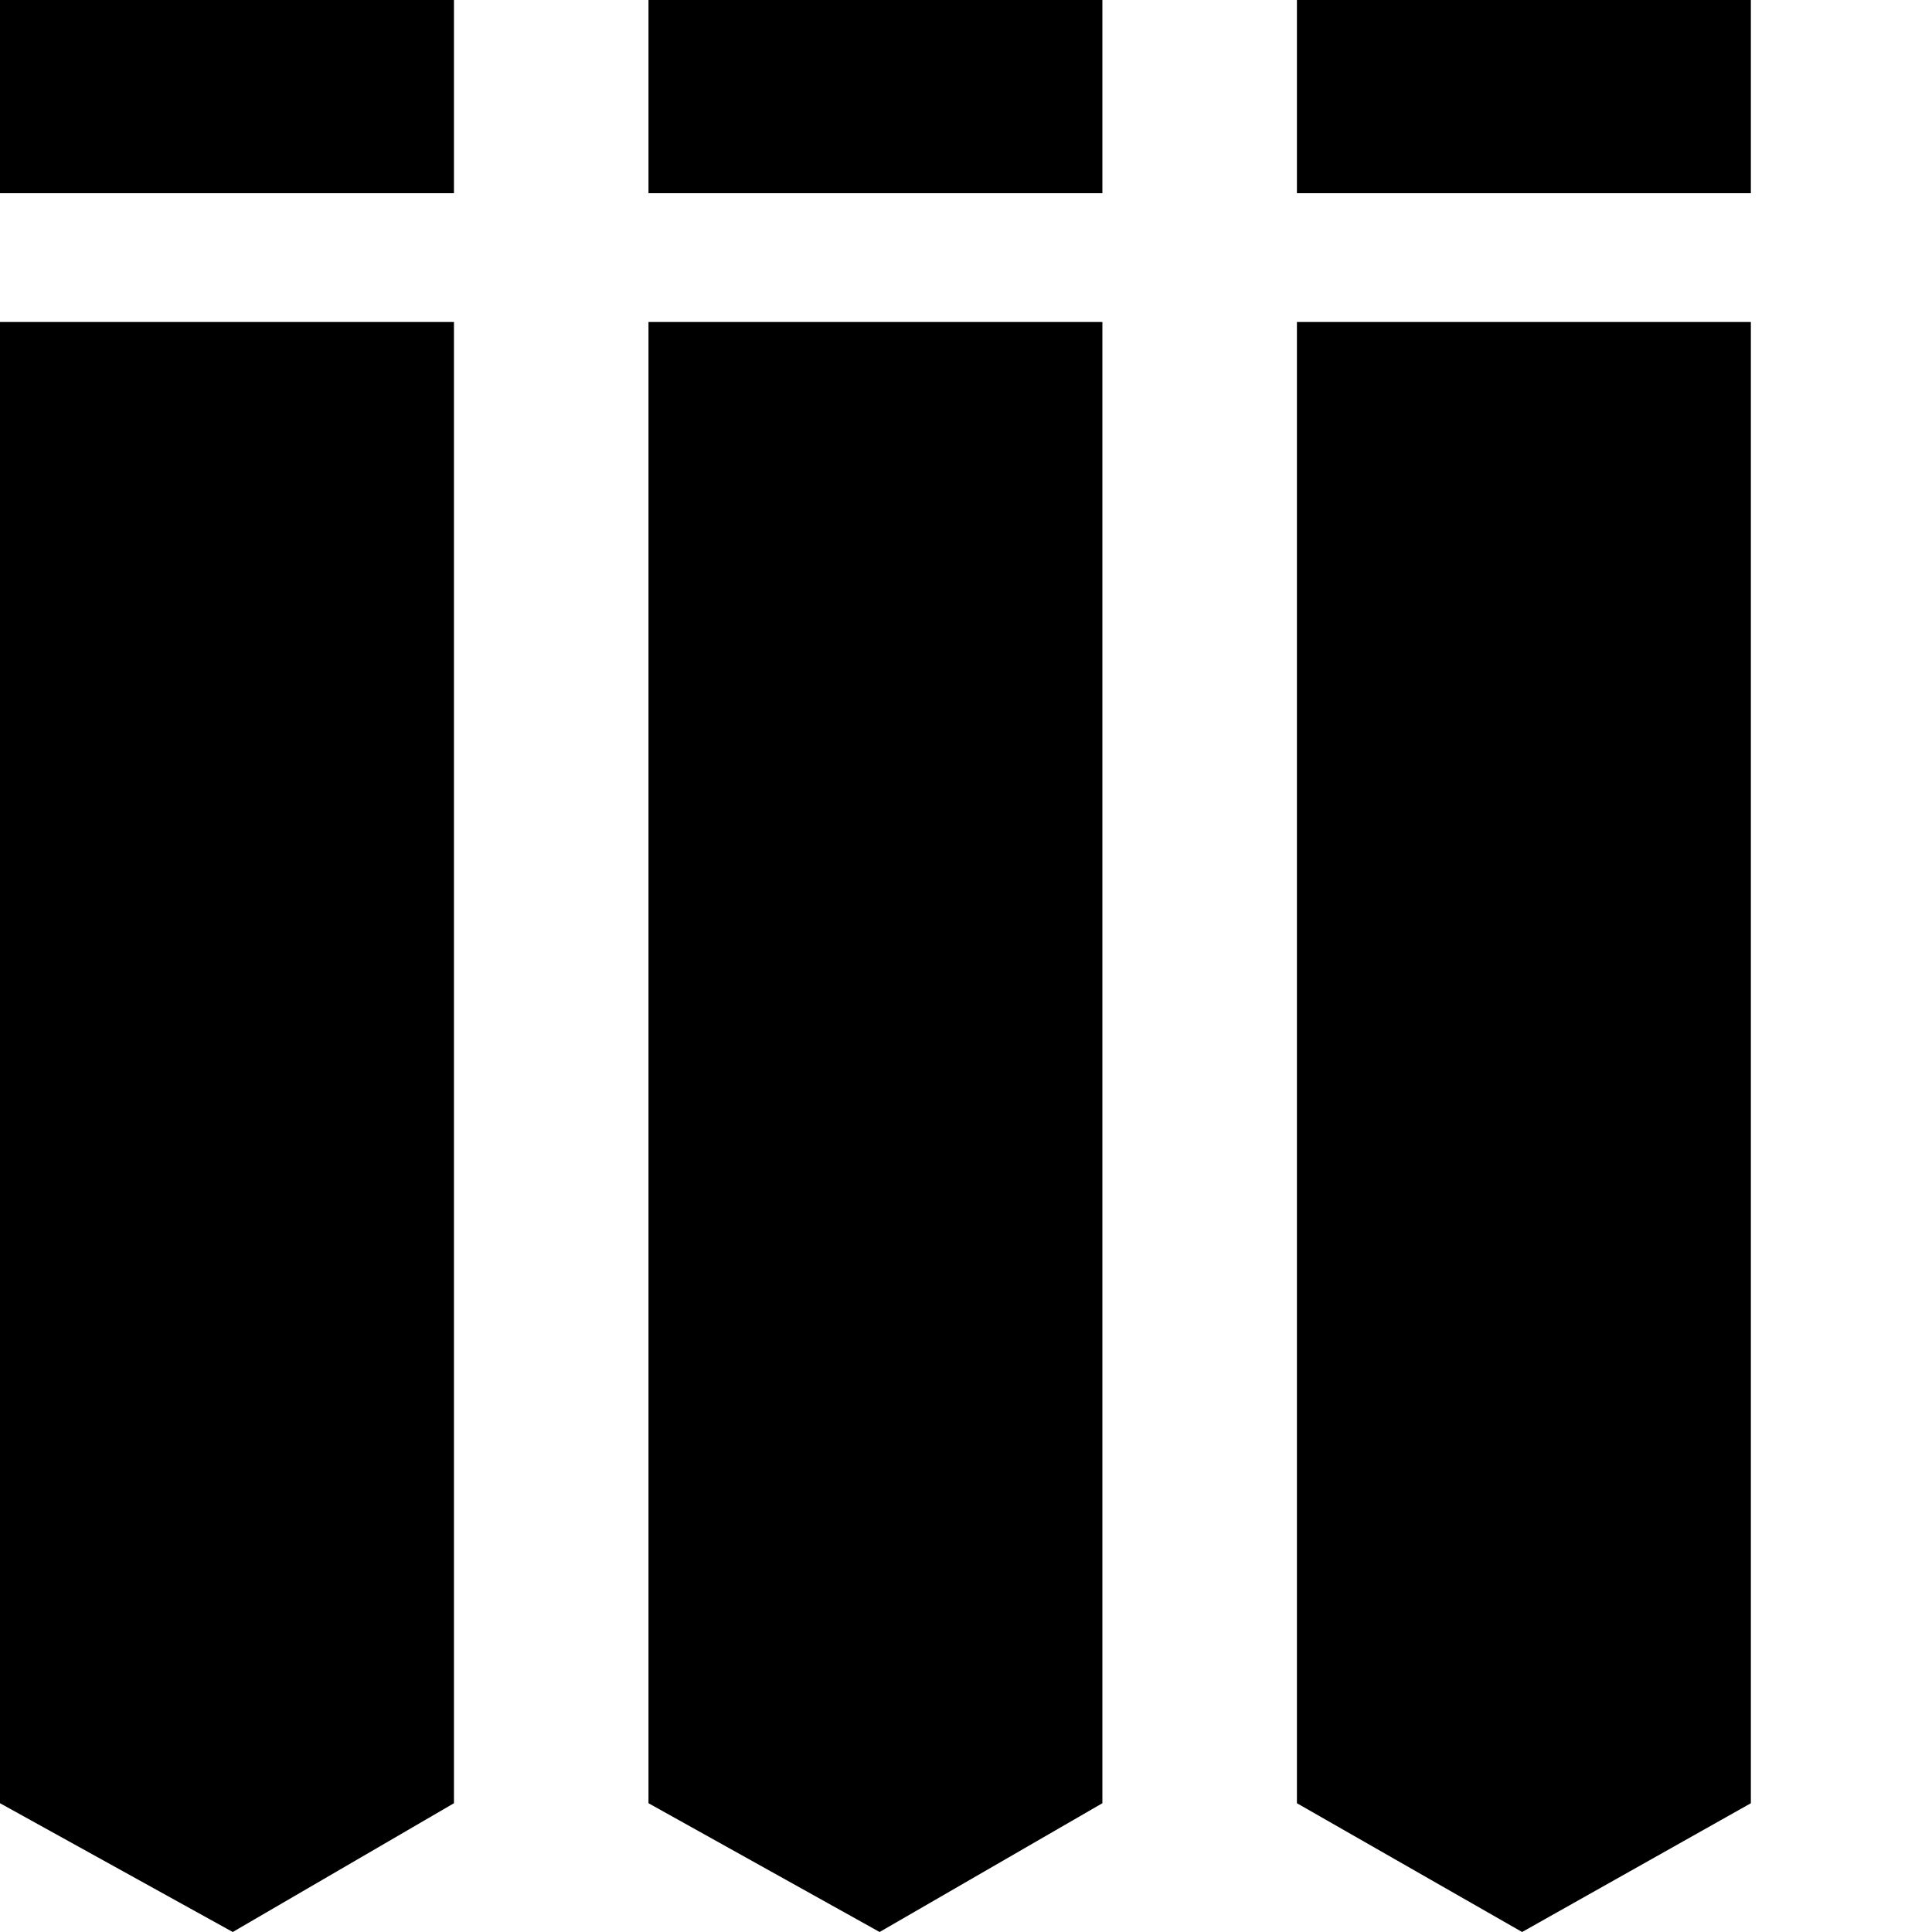 <svg viewBox="0 0 32 32" fill="currentcolor" xmlns="http://www.w3.org/2000/svg" xmlns:xlink="http://www.w3.org/1999/xlink">
  <path d="M0,0 L7.519,0 L7.519,3.2 L0,3.2 L0,0 Z M10.741,0 L18.259,0 L18.259,3.2 L10.741,3.2 L10.741,0 Z M21.481,0 L29,0 L29,3.2 L21.481,3.2 L21.481,0 Z M0,5.333 L7.519,5.333 L7.519,29.867 L3.855,32 L0,29.867 L0,5.333 Z M10.741,5.333 L18.259,5.333 L18.259,29.867 L14.569,32 L10.741,29.867 L10.741,5.333 Z M21.481,5.333 L29,5.333 L29,29.867 L25.211,32 L21.481,29.867 L21.481,5.333 Z" />
</svg>
